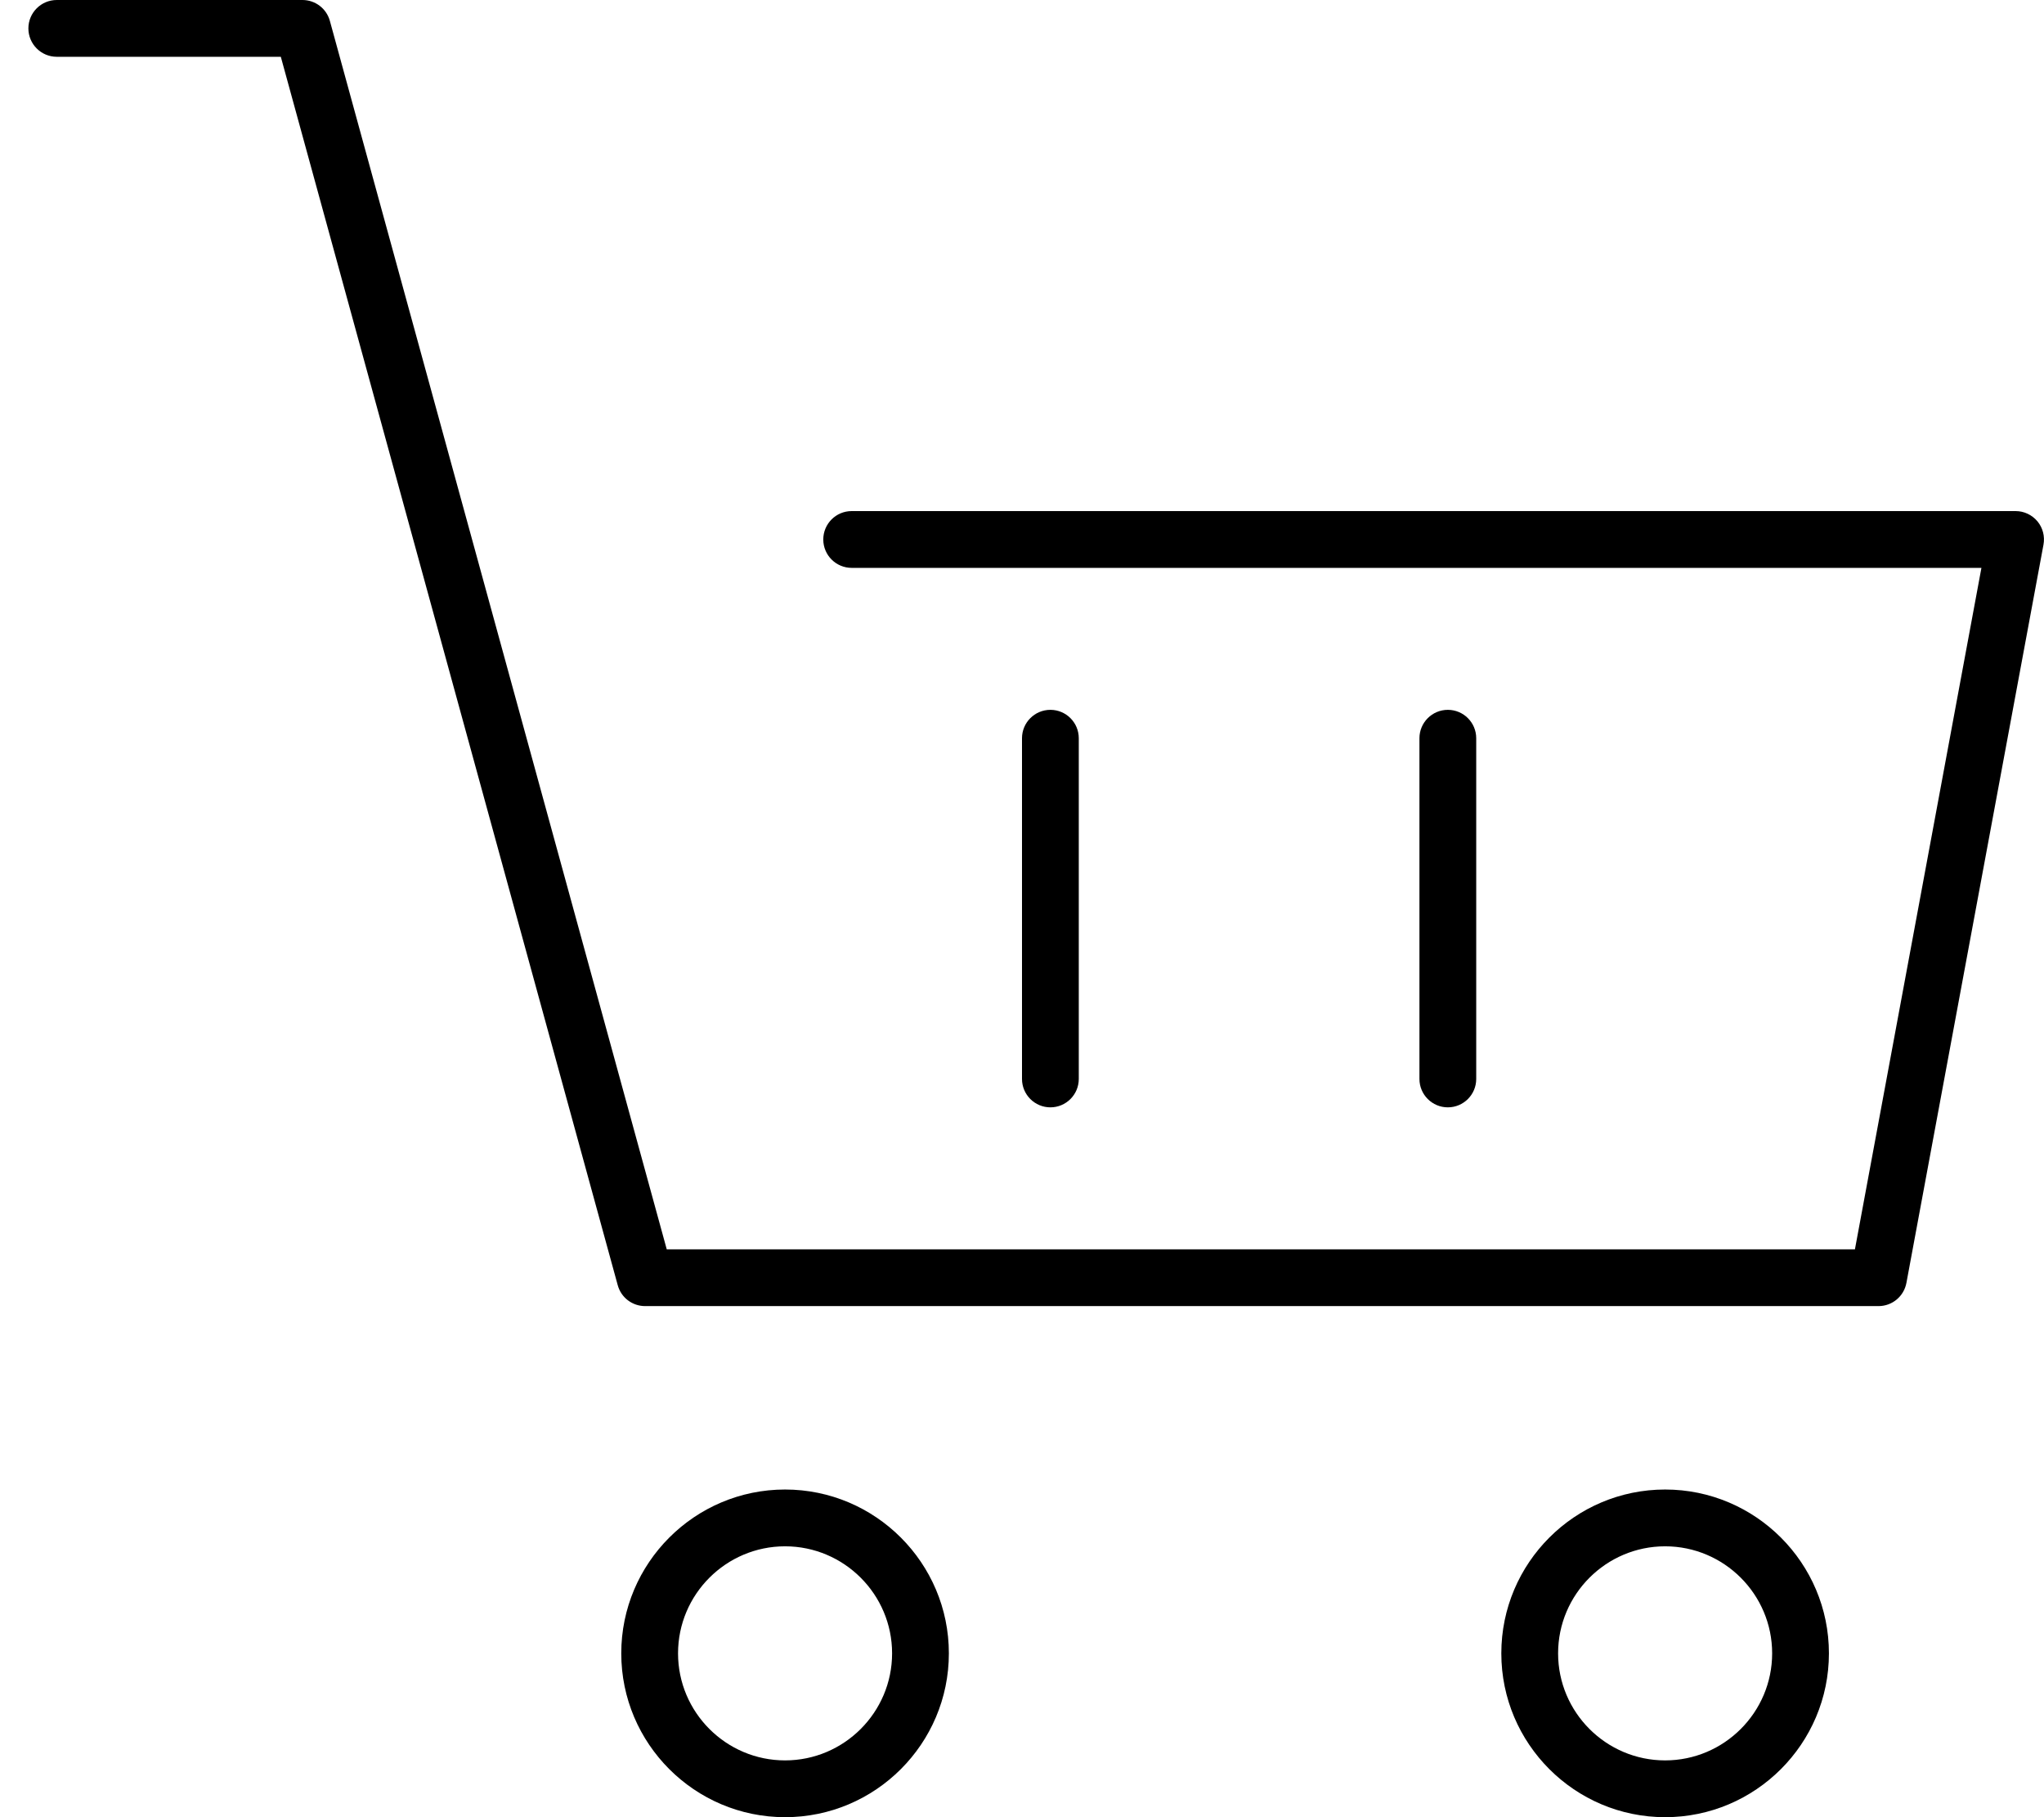 <!-- Generated by IcoMoon.io -->
<svg version="1.1" xmlns="http://www.w3.org/2000/svg" width="36" height="32" viewBox="0 0 36 32">
<title>shopping-cart-emply</title>
<path d="M35.5 9h-20.5c-0.276 0-0.5 0.224-0.5 0.5s0.224 0.5 0.5 0.5h19.898l-2.228 12h-20.927l-5.933-21.632c-0.060-0.218-0.257-0.368-0.483-0.368h-4.327c-0.276 0-0.5 0.224-0.5 0.5s0.224 0.5 0.5 0.5h3.946l5.934 21.632c0.059 0.218 0.257 0.368 0.482 0.368h21.724c0.241 0 0.447-0.172 0.491-0.409l2.414-13c0.027-0.146-0.012-0.296-0.106-0.41-0.096-0.115-0.237-0.181-0.385-0.181zM16.712 29.115c0-1.591-1.294-2.885-2.885-2.885s-2.885 1.294-2.885 2.885 1.294 2.885 2.885 2.885 2.885-1.294 2.885-2.885zM11.942 29.115c0-1.039 0.846-1.885 1.885-1.885s1.885 0.846 1.885 1.885-0.846 1.885-1.885 1.885-1.885-0.846-1.885-1.885zM29.327 26.23c-1.591 0-2.885 1.294-2.885 2.885s1.294 2.885 2.885 2.885 2.885-1.294 2.885-2.885-1.294-2.885-2.885-2.885zM29.327 31c-1.039 0-1.885-0.846-1.885-1.885s0.846-1.885 1.885-1.885 1.885 0.846 1.885 1.885-0.846 1.885-1.885 1.885zM19 19v-6c0-0.276-0.224-0.5-0.5-0.5s-0.5 0.224-0.5 0.5v6c0 0.276 0.224 0.5 0.5 0.5s0.5-0.224 0.5-0.5zM26 19v-6c0-0.276-0.224-0.5-0.5-0.5s-0.5 0.224-0.5 0.5v6c0 0.276 0.224 0.5 0.5 0.5s0.5-0.224 0.5-0.5z"></path>
</svg>
